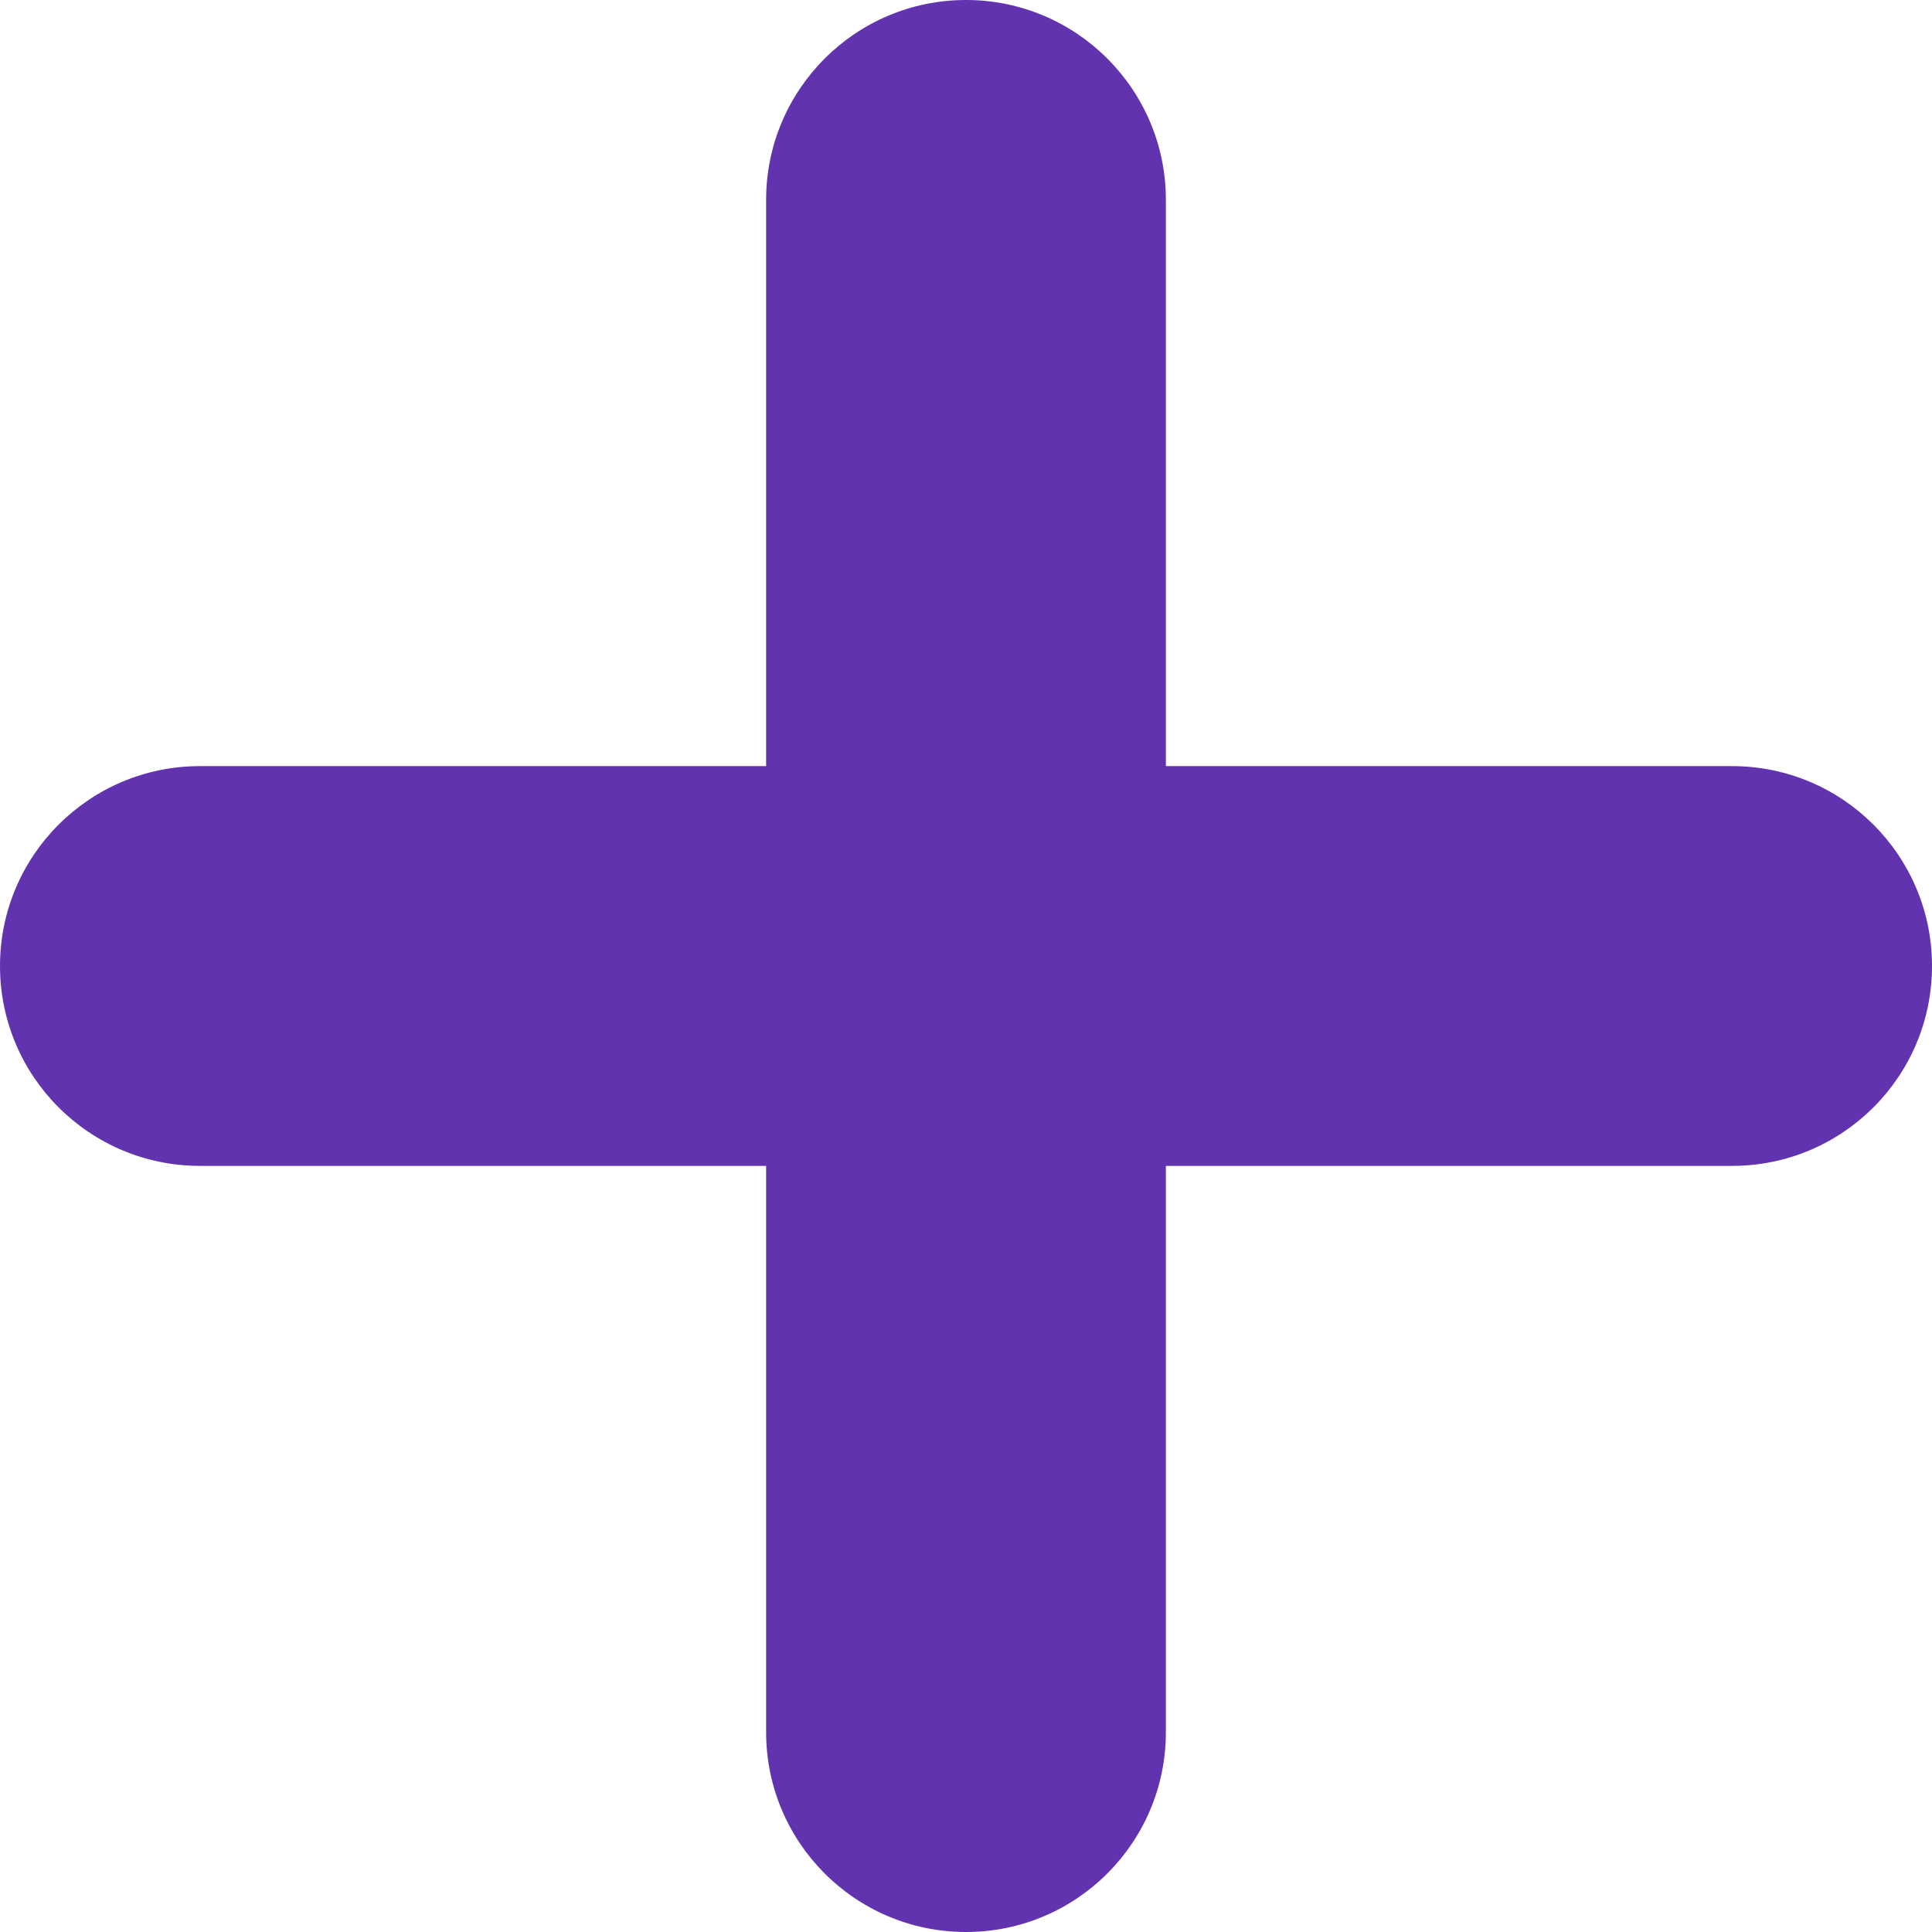<svg width="24" height="24" viewBox="0 0 24 24" fill="none" xmlns="http://www.w3.org/2000/svg">
<path d="M12 0C10.629 0 9.517 1.112 9.517 2.483V9.517H2.483C1.112 9.517 0 10.629 0 12C0 13.371 1.112 14.483 2.483 14.483H9.517V21.517C9.517 22.889 10.629 24 12 24C13.371 24 14.483 22.889 14.483 21.517V14.483H21.517C22.889 14.483 24 13.371 24 12C24 10.629 22.889 9.517 21.517 9.517H14.483V2.483C14.483 1.112 13.371 0 12 0Z" fill="#6133AF"/>
</svg>
